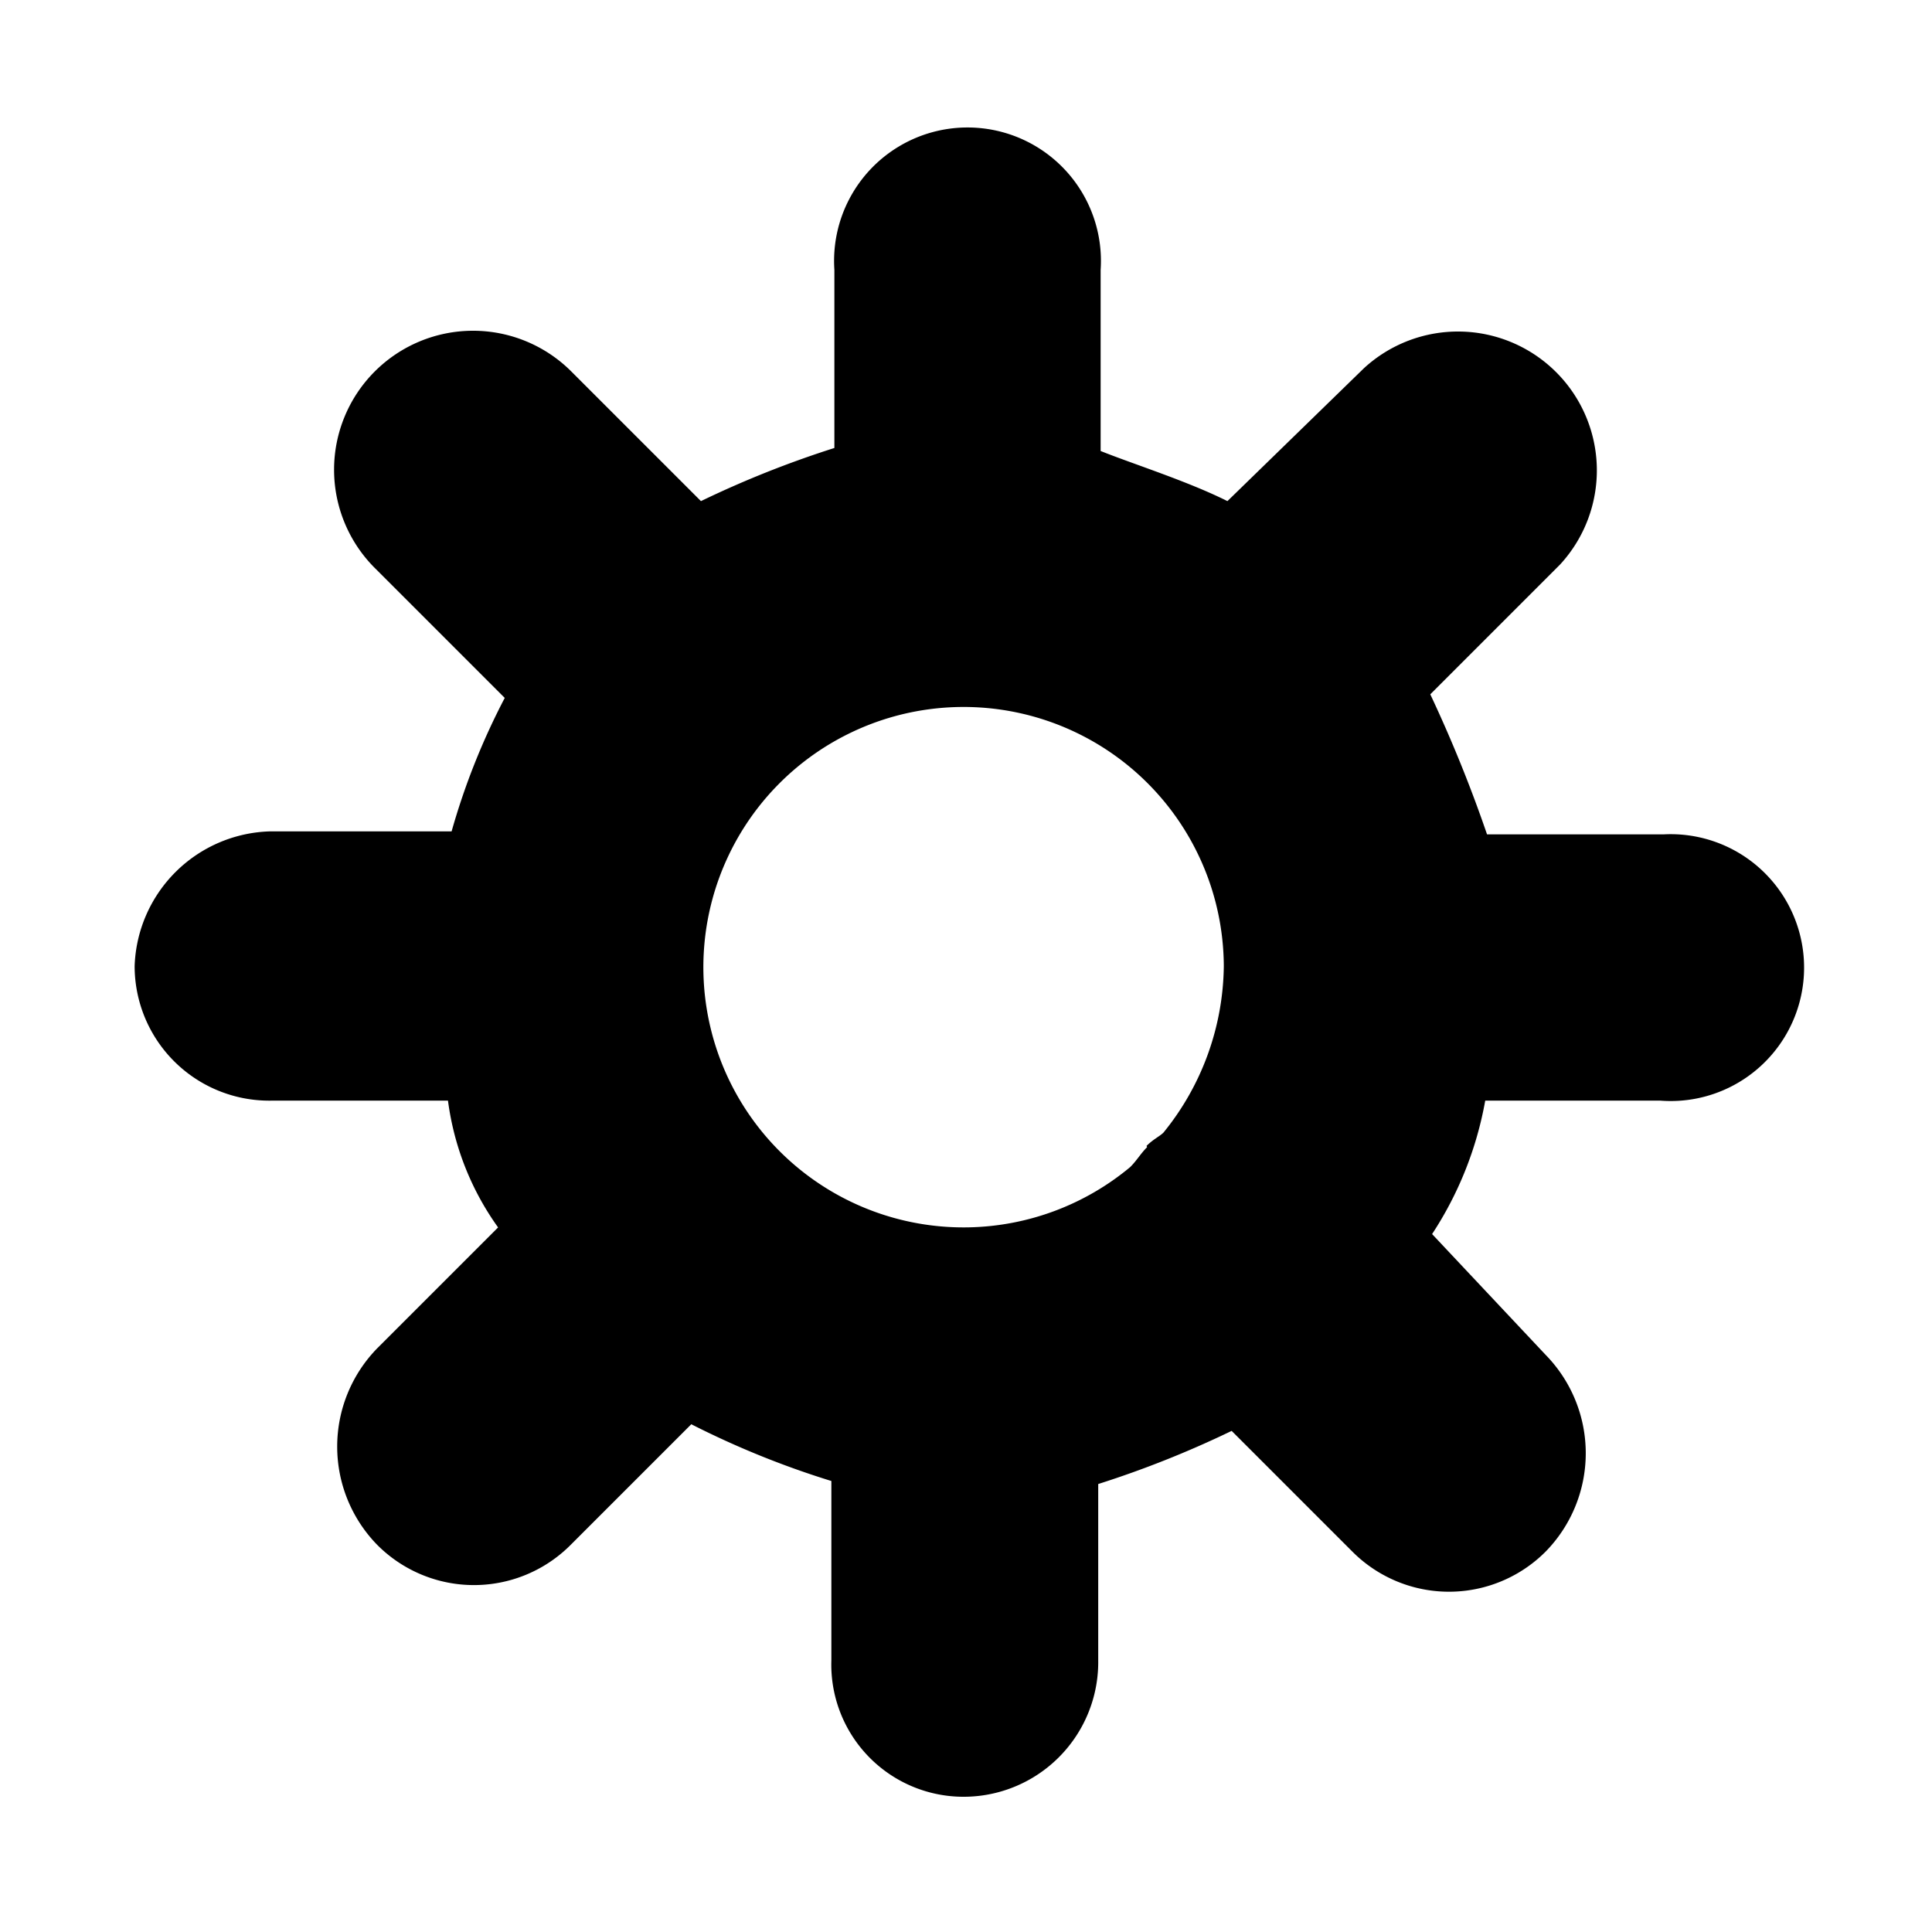 <svg data-name="Layer 1" xmlns="http://www.w3.org/2000/svg" viewBox="0 0 32 32"><title>cog</title><path d="M27.56 13.82h-2.93a22.8 22.8 0 0 0-.94-2.32l2.15-2.15a2.3 2.3 0 0 0-3.25-3.25l-2.26 2.2c-.66-.33-1.55-.61-2.1-.83v-3a2.21 2.21 0 1 0-4.41 0v2.95a16.74 16.74 0 0 0-2.21.88L9.46 6.15a2.3 2.3 0 0 0-3.25 3.26l2.15 2.15a11.52 11.52 0 0 0-.88 2.21h-3A2.31 2.31 0 0 0 2.23 16a2.23 2.23 0 0 0 2.27 2.23h2.92a4.63 4.63 0 0 0 .83 2.1l-2 2a2.33 2.33 0 0 0 0 3.26 2.26 2.26 0 0 0 3.2 0l2-2a14.66 14.66 0 0 0 2.32.94v2.97a2.19 2.19 0 0 0 2.21 2.26 2.23 2.23 0 0 0 2.21-2.26v-2.92a16.74 16.74 0 0 0 2.21-.88l2 2a2.26 2.26 0 0 0 3.2 0 2.33 2.33 0 0 0 0-3.26l-1.88-2a5.92 5.92 0 0 0 .88-2.21h2.9a2.21 2.21 0 1 0 .05-4.41zM19 19c-.11.11-.17.22-.28.33A4.31 4.31 0 1 1 20.27 16a4.44 4.44 0 0 1-1 2.76c-.06.06-.17.11-.28.22z"/></svg>